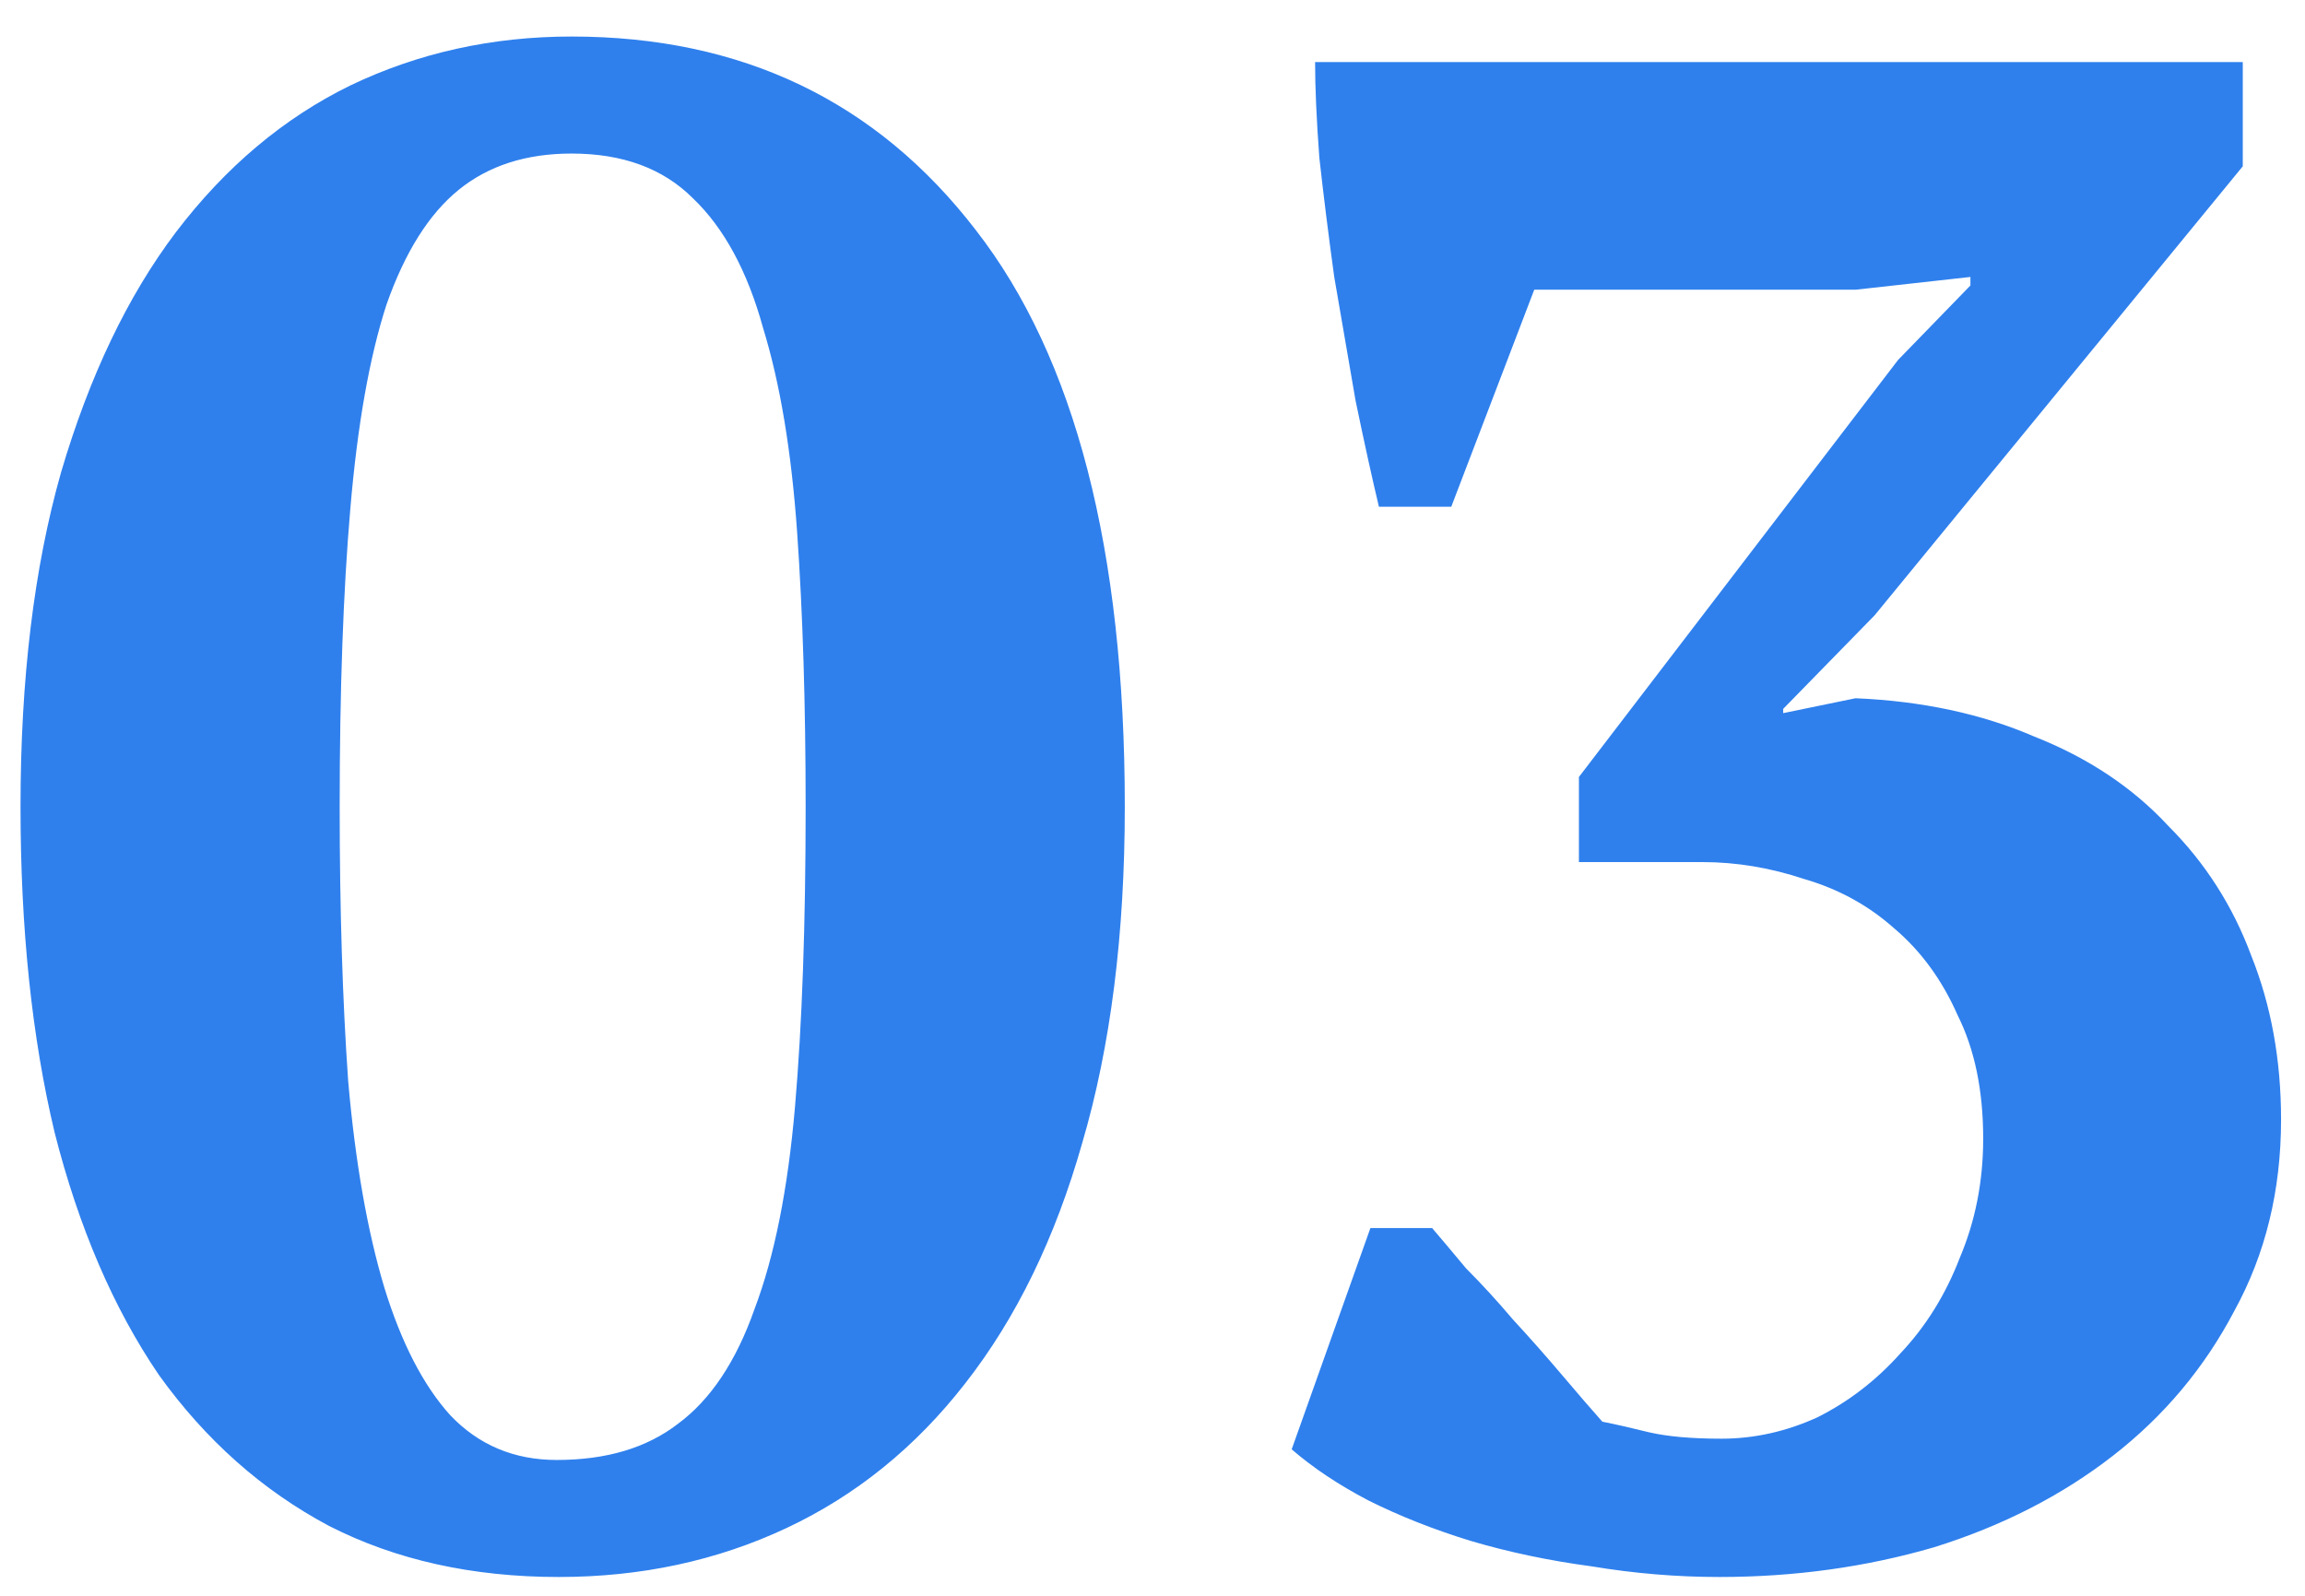 <svg width="52" height="36" viewBox="0 0 52 36" fill="none" xmlns="http://www.w3.org/2000/svg">
<path d="M0.463 18.2C0.463 15.32 0.767 12.808 1.375 10.664C2.015 8.488 2.879 6.68 3.967 5.24C5.087 3.768 6.399 2.664 7.903 1.928C9.439 1.192 11.103 0.824 12.895 0.824C16.735 0.824 19.775 2.28 22.015 5.192C24.255 8.072 25.375 12.408 25.375 18.2C25.375 21.08 25.055 23.608 24.415 25.784C23.807 27.928 22.927 29.736 21.775 31.208C20.655 32.648 19.311 33.736 17.743 34.472C16.175 35.208 14.463 35.576 12.607 35.576C10.655 35.576 8.927 35.192 7.423 34.424C5.919 33.624 4.639 32.488 3.583 31.016C2.559 29.512 1.775 27.688 1.231 25.544C0.719 23.4 0.463 20.952 0.463 18.2ZM7.663 18.2C7.663 20.504 7.727 22.568 7.855 24.392C8.015 26.216 8.287 27.768 8.671 29.048C9.055 30.296 9.551 31.256 10.159 31.928C10.799 32.6 11.599 32.936 12.559 32.936C13.679 32.936 14.591 32.664 15.295 32.12C16.031 31.576 16.607 30.712 17.023 29.528C17.471 28.344 17.775 26.824 17.935 24.968C18.095 23.112 18.175 20.856 18.175 18.2C18.175 15.896 18.111 13.832 17.983 12.008C17.855 10.184 17.599 8.648 17.215 7.4C16.863 6.12 16.335 5.144 15.631 4.472C14.959 3.8 14.047 3.464 12.895 3.464C11.871 3.464 11.023 3.736 10.351 4.28C9.679 4.824 9.135 5.688 8.719 6.872C8.335 8.056 8.063 9.592 7.903 11.48C7.743 13.336 7.663 15.576 7.663 18.2ZM38.836 32.456C39.572 32.456 40.292 32.296 40.996 31.976C41.7 31.624 42.324 31.144 42.868 30.536C43.444 29.928 43.892 29.208 44.212 28.376C44.564 27.544 44.74 26.648 44.74 25.688C44.74 24.6 44.548 23.672 44.164 22.904C43.812 22.104 43.332 21.448 42.724 20.936C42.148 20.424 41.476 20.056 40.708 19.832C39.94 19.576 39.172 19.448 38.404 19.448H35.62V17.528L42.82 8.12L44.452 6.44V6.248L41.86 6.536H34.612L32.74 11.432H31.108C30.948 10.76 30.772 9.96 30.58 9.032C30.42 8.104 30.26 7.176 30.1 6.248C29.972 5.32 29.86 4.424 29.764 3.56C29.7 2.696 29.668 1.976 29.668 1.4H50.596V3.752L42.292 13.88L40.228 15.992V16.088L41.86 15.752C43.364 15.816 44.708 16.104 45.892 16.616C47.108 17.096 48.116 17.768 48.916 18.632C49.748 19.464 50.372 20.44 50.788 21.56C51.236 22.68 51.46 23.912 51.46 25.256C51.46 26.856 51.108 28.296 50.404 29.576C49.732 30.856 48.82 31.944 47.668 32.84C46.516 33.736 45.172 34.424 43.636 34.904C42.1 35.352 40.484 35.576 38.788 35.576C37.828 35.576 36.868 35.496 35.908 35.336C34.948 35.208 34.036 35.016 33.172 34.76C32.34 34.504 31.572 34.2 30.868 33.848C30.196 33.496 29.62 33.112 29.14 32.696L30.916 27.704H32.308C32.5 27.928 32.756 28.232 33.076 28.616C33.428 28.968 33.78 29.352 34.132 29.768C34.516 30.184 34.884 30.6 35.236 31.016C35.588 31.432 35.892 31.784 36.148 32.072C36.468 32.136 36.82 32.216 37.204 32.312C37.62 32.408 38.164 32.456 38.836 32.456Z" fill="#2F80ED"/>
</svg>
